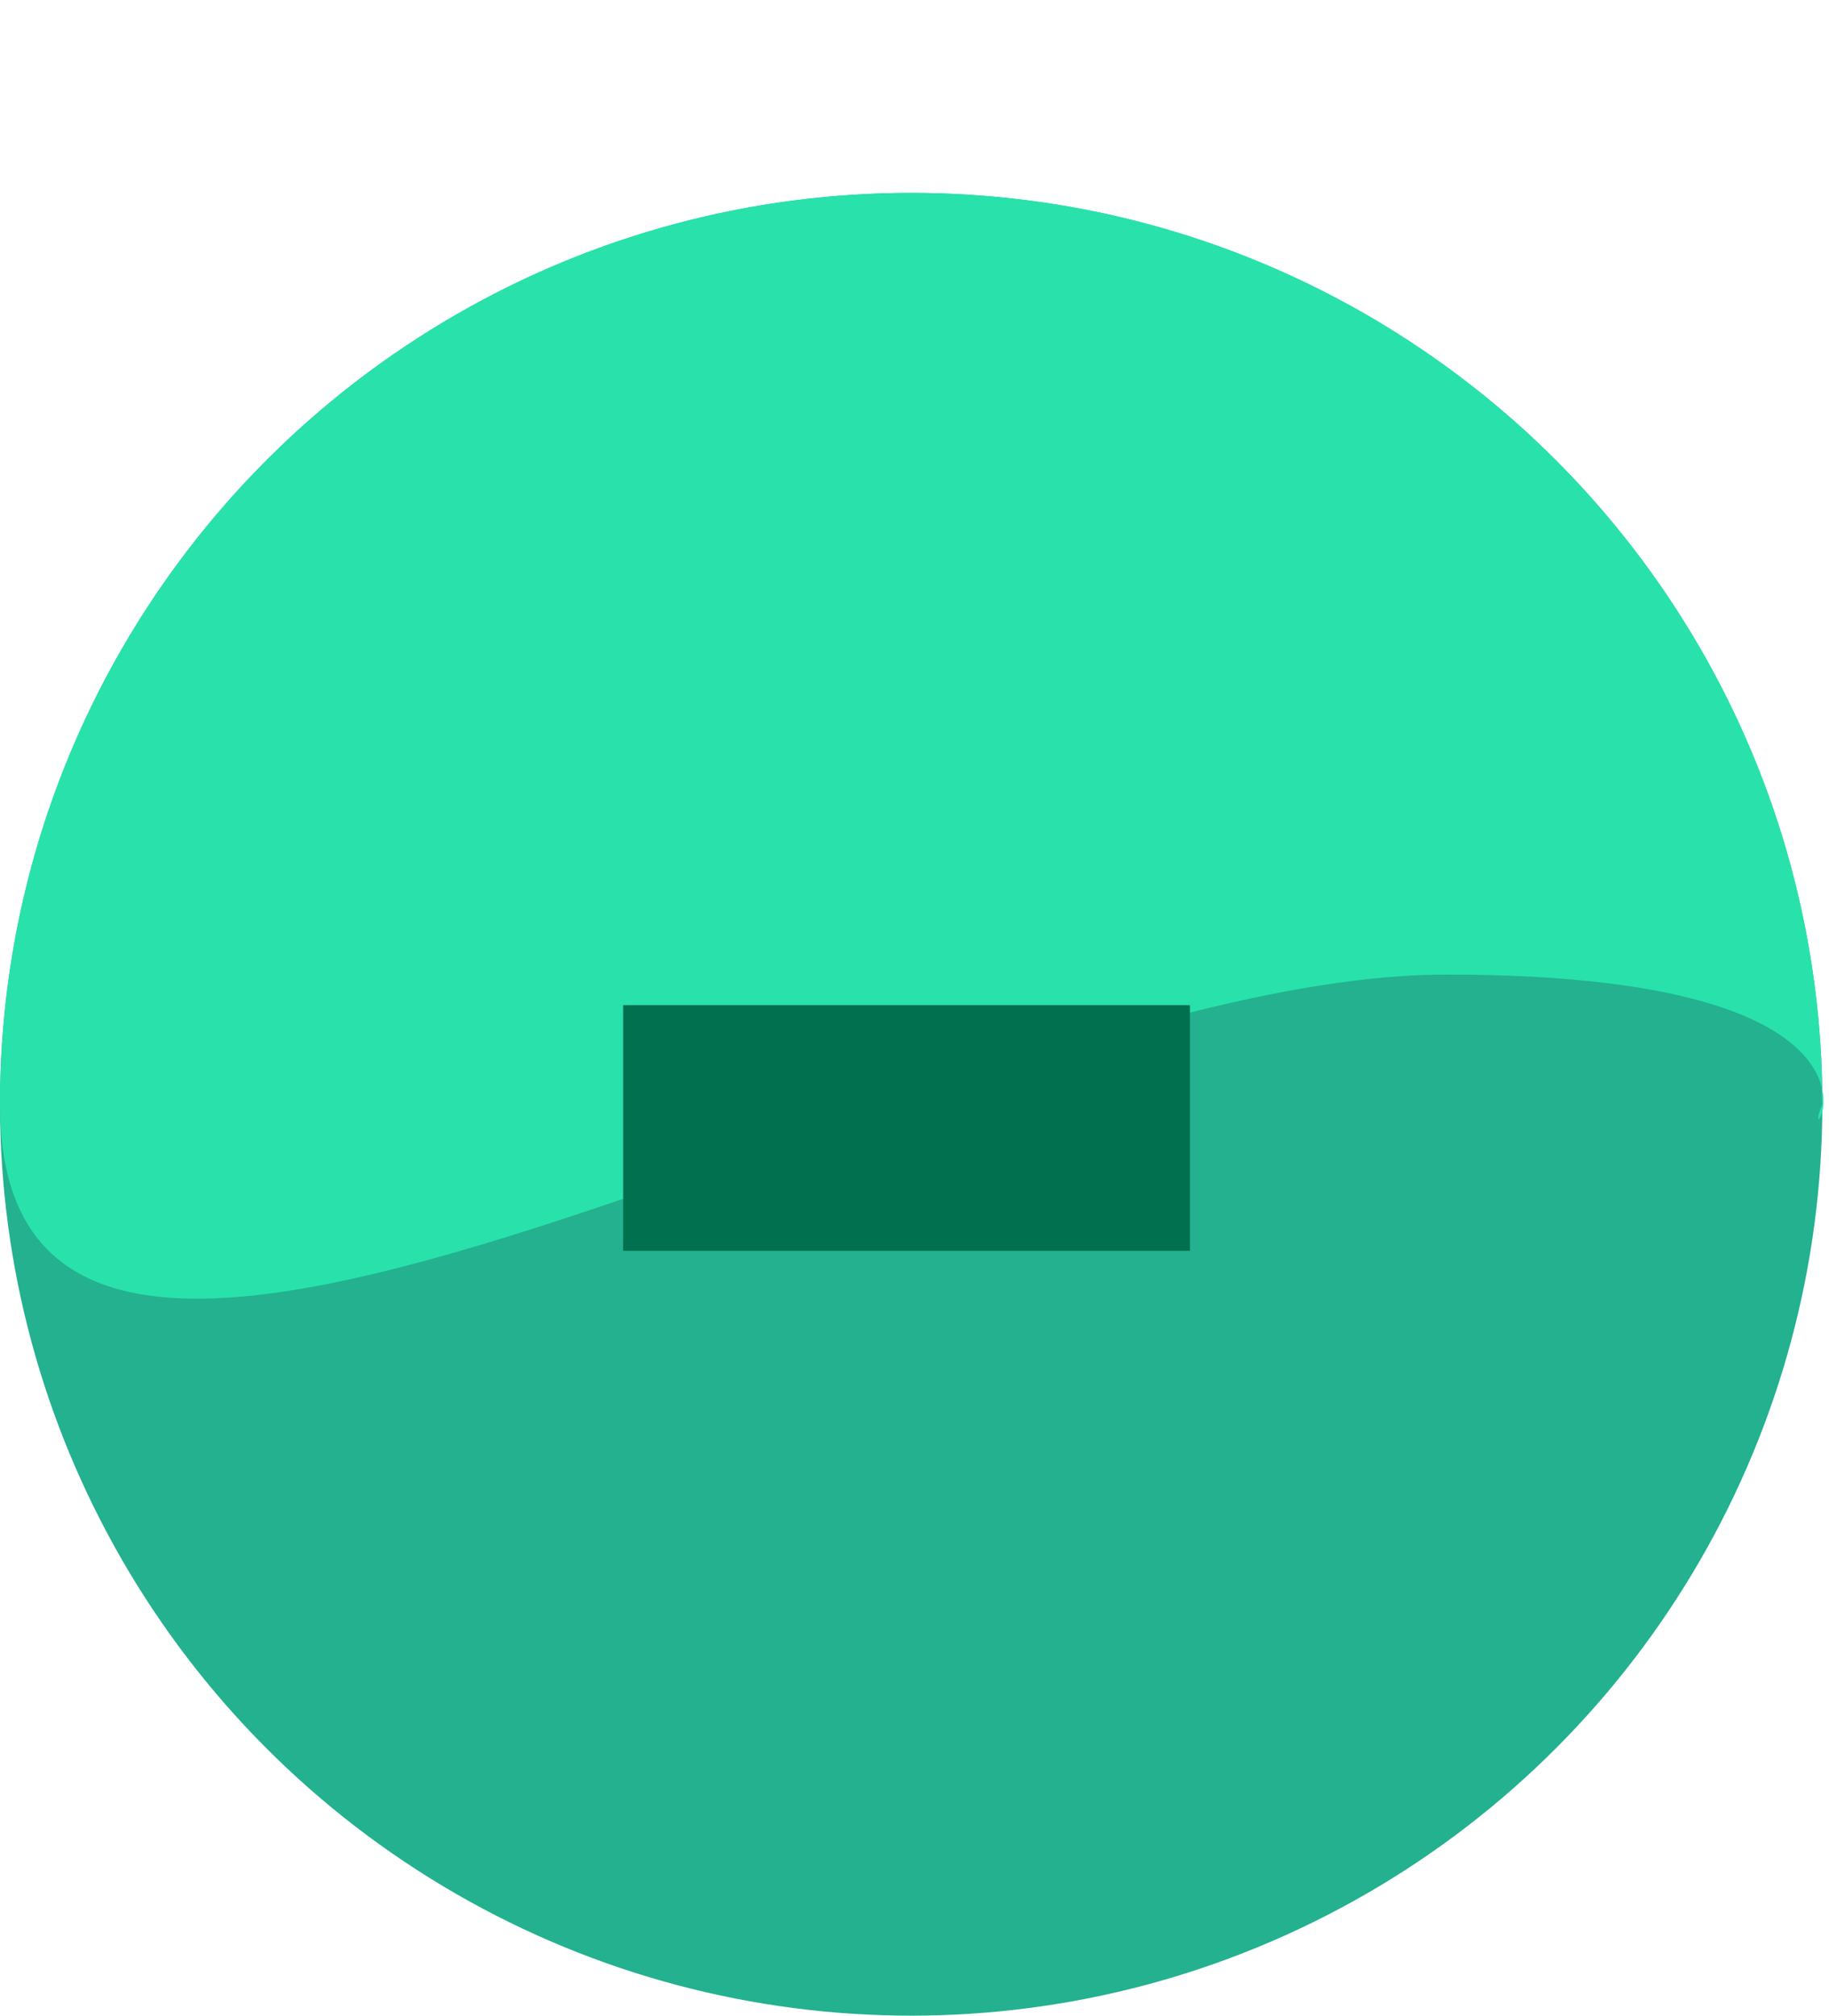 <svg width="275" height="303" viewBox="0 0 275 303" fill="none" xmlns="http://www.w3.org/2000/svg">
<circle cx="137" cy="166" r="137" fill="#23B18F"/>
<path d="M274 166C269.5 176.5 293.163 146.5 217.5 146.5C141.837 146.5 0 241.663 0 166C0 90.337 61.337 29 137 29C212.663 29 274 90.337 274 166Z" fill="#29E2AB"/>
<path d="M178.918 151.091H93.69V188.023H178.918V151.091Z" fill="#00704E"/>
</svg>

